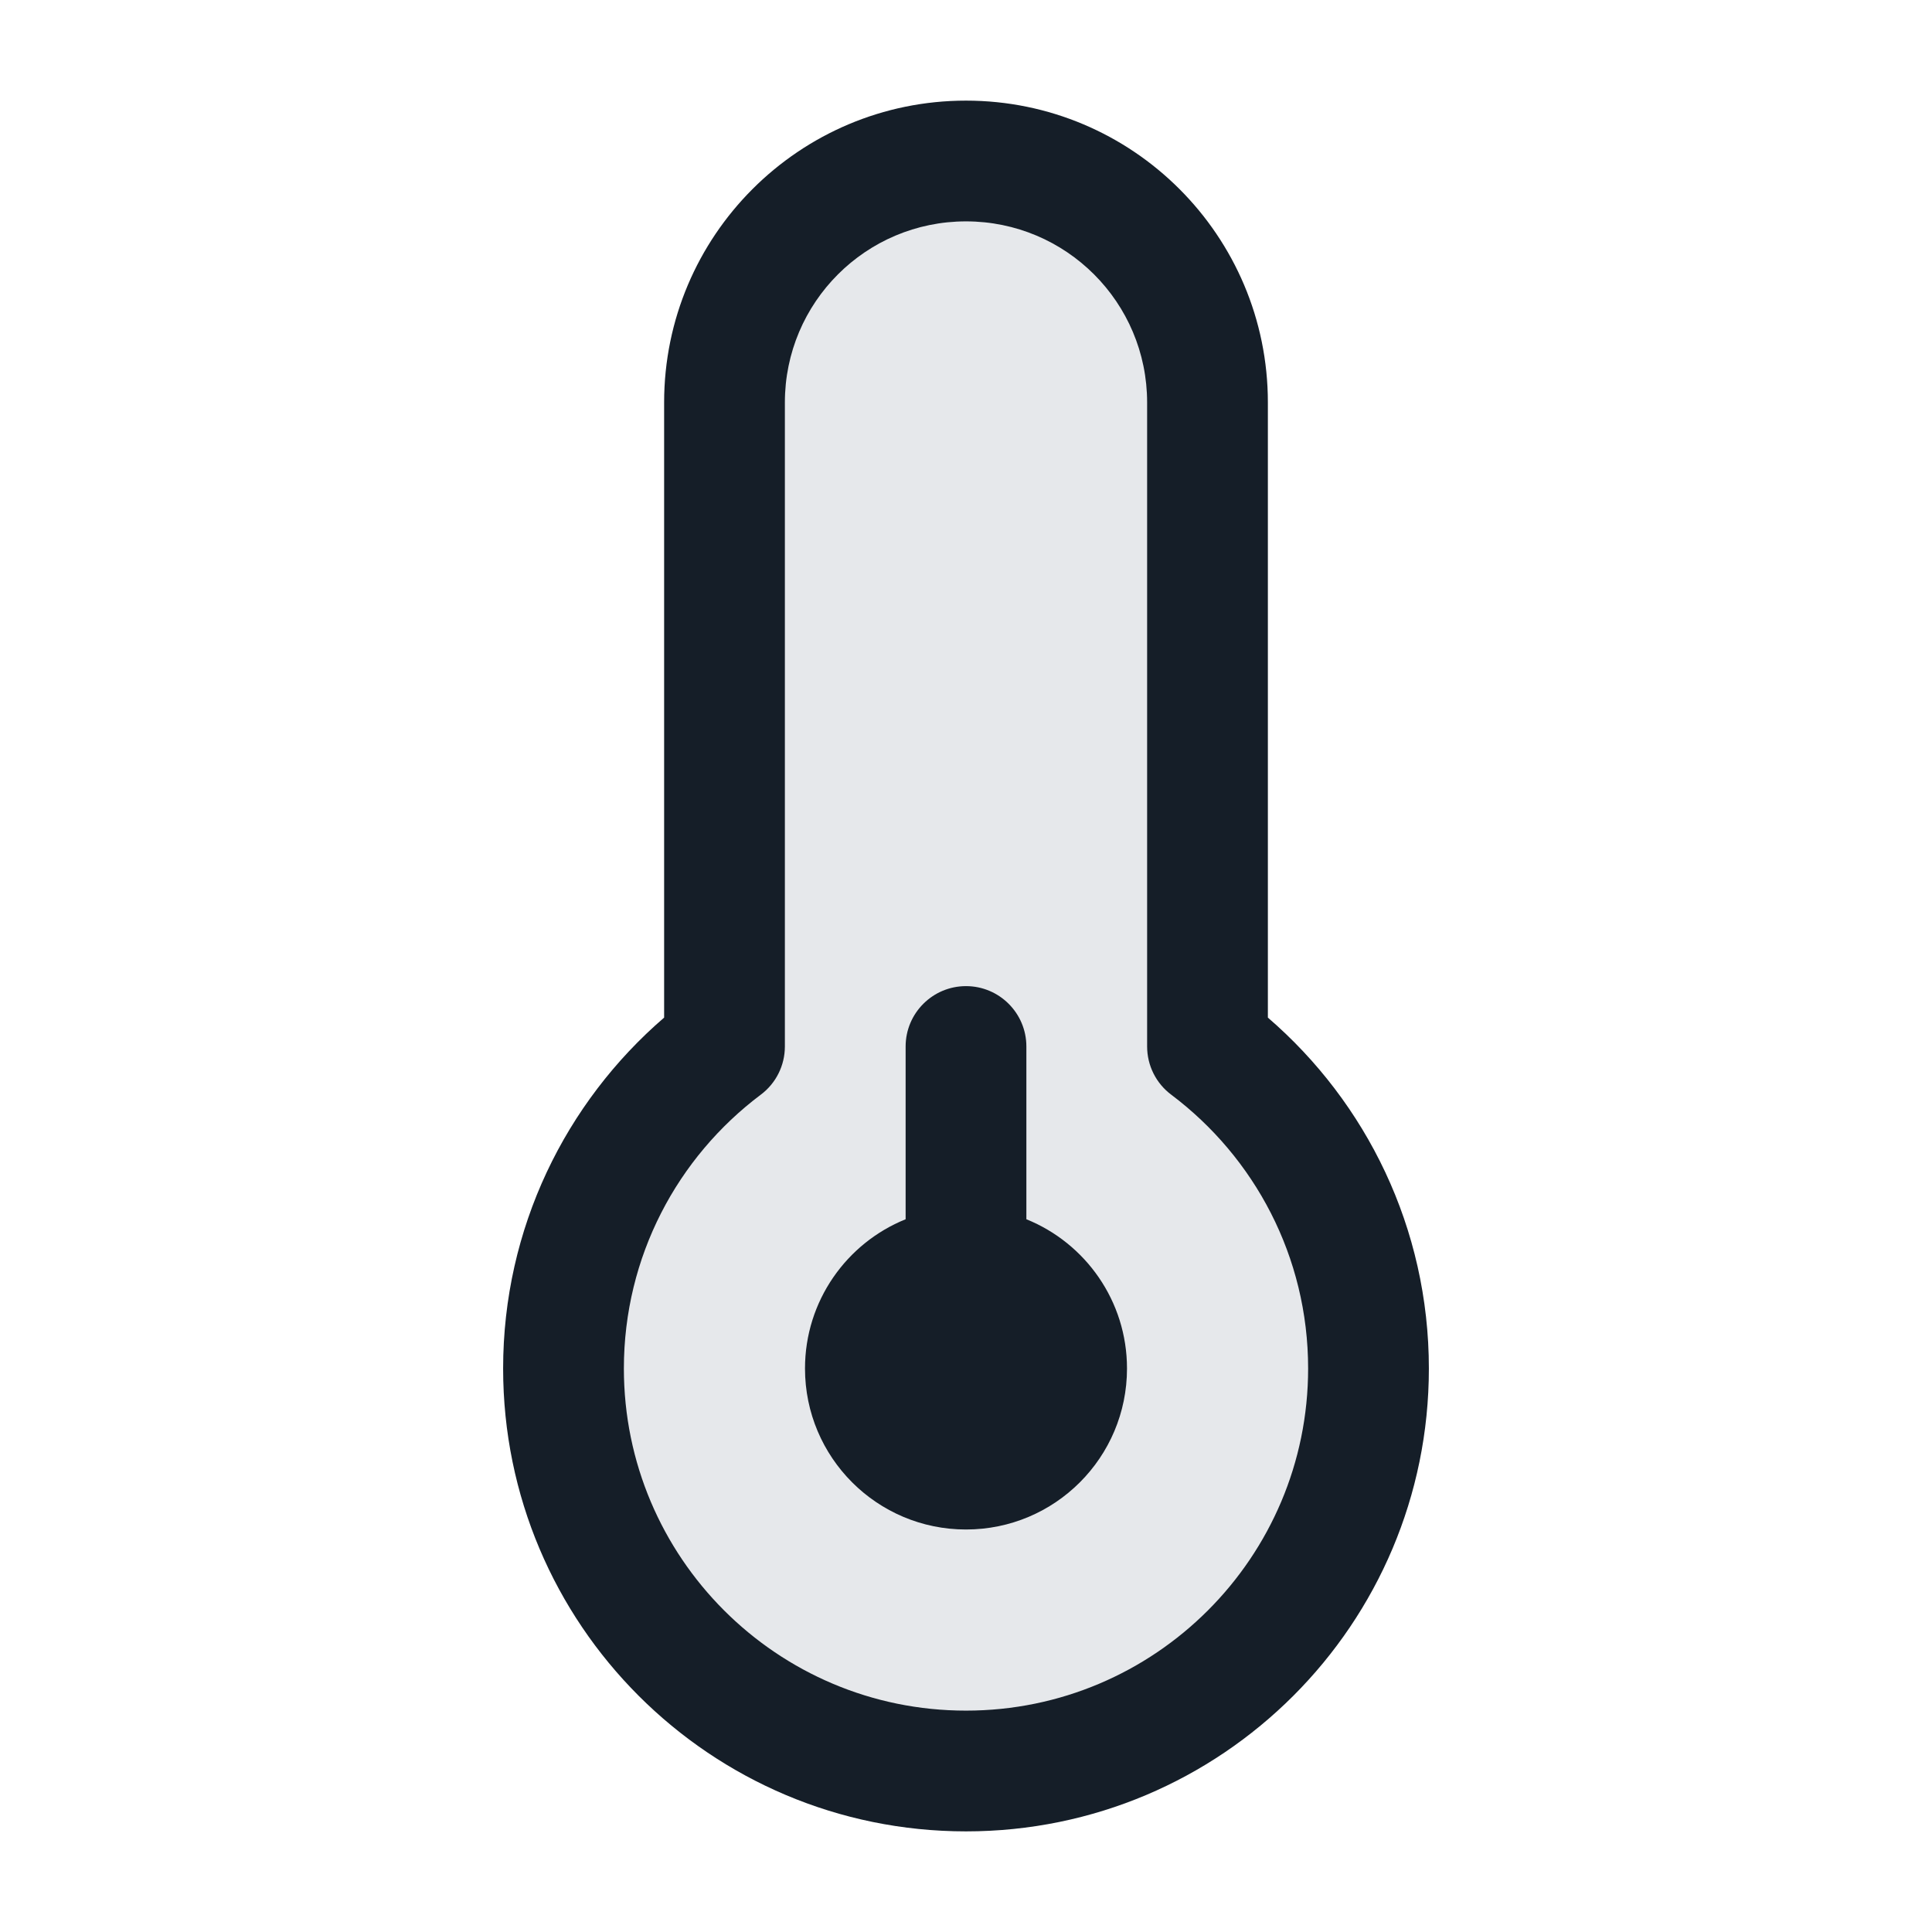 <svg xmlns="http://www.w3.org/2000/svg" viewBox="0 0 24 24">
  <defs/>
  <path fill="#636F7E" opacity="0.16" d="M12,22 C14.761,22 17,19.762 17,17 C17,15.364 16.214,13.912 15,13 L15,5 C15,3.343 13.657,2 12,2 C10.343,2 9,3.343 9,5 L9,13 C7.786,13.912 7,15.364 7,17 C7,19.762 9.239,22 12,22 Z"/>
  <path fill="#151E28" d="M8.25,5 C8.25,2.929 9.929,1.25 12,1.25 C14.071,1.25 15.75,2.929 15.75,5 L15.75,12.641 C16.973,13.695 17.75,15.257 17.75,17 C17.75,20.176 15.176,22.75 12,22.75 C8.824,22.75 6.25,20.176 6.25,17 C6.25,15.257 7.027,13.695 8.25,12.641 Z M12,2.75 C10.757,2.75 9.75,3.757 9.75,5 L9.75,13 C9.75,13.236 9.639,13.458 9.45,13.599 C8.416,14.376 7.75,15.61 7.75,17 C7.75,19.347 9.653,21.25 12,21.25 C14.347,21.25 16.25,19.347 16.25,17 C16.25,15.61 15.583,14.376 14.55,13.599 C14.361,13.458 14.25,13.236 14.25,13 L14.25,5 C14.25,3.757 13.243,2.75 12,2.75 Z M14,17 C14,18.105 13.105,19 12,19 C10.895,19 10,18.105 10,17 C10,16.161 10.517,15.442 11.25,15.146 L11.25,13 C11.25,12.586 11.586,12.25 12,12.25 C12.414,12.25 12.75,12.586 12.75,13 L12.75,15.146 C13.483,15.442 14,16.161 14,17 Z"/>
</svg>


